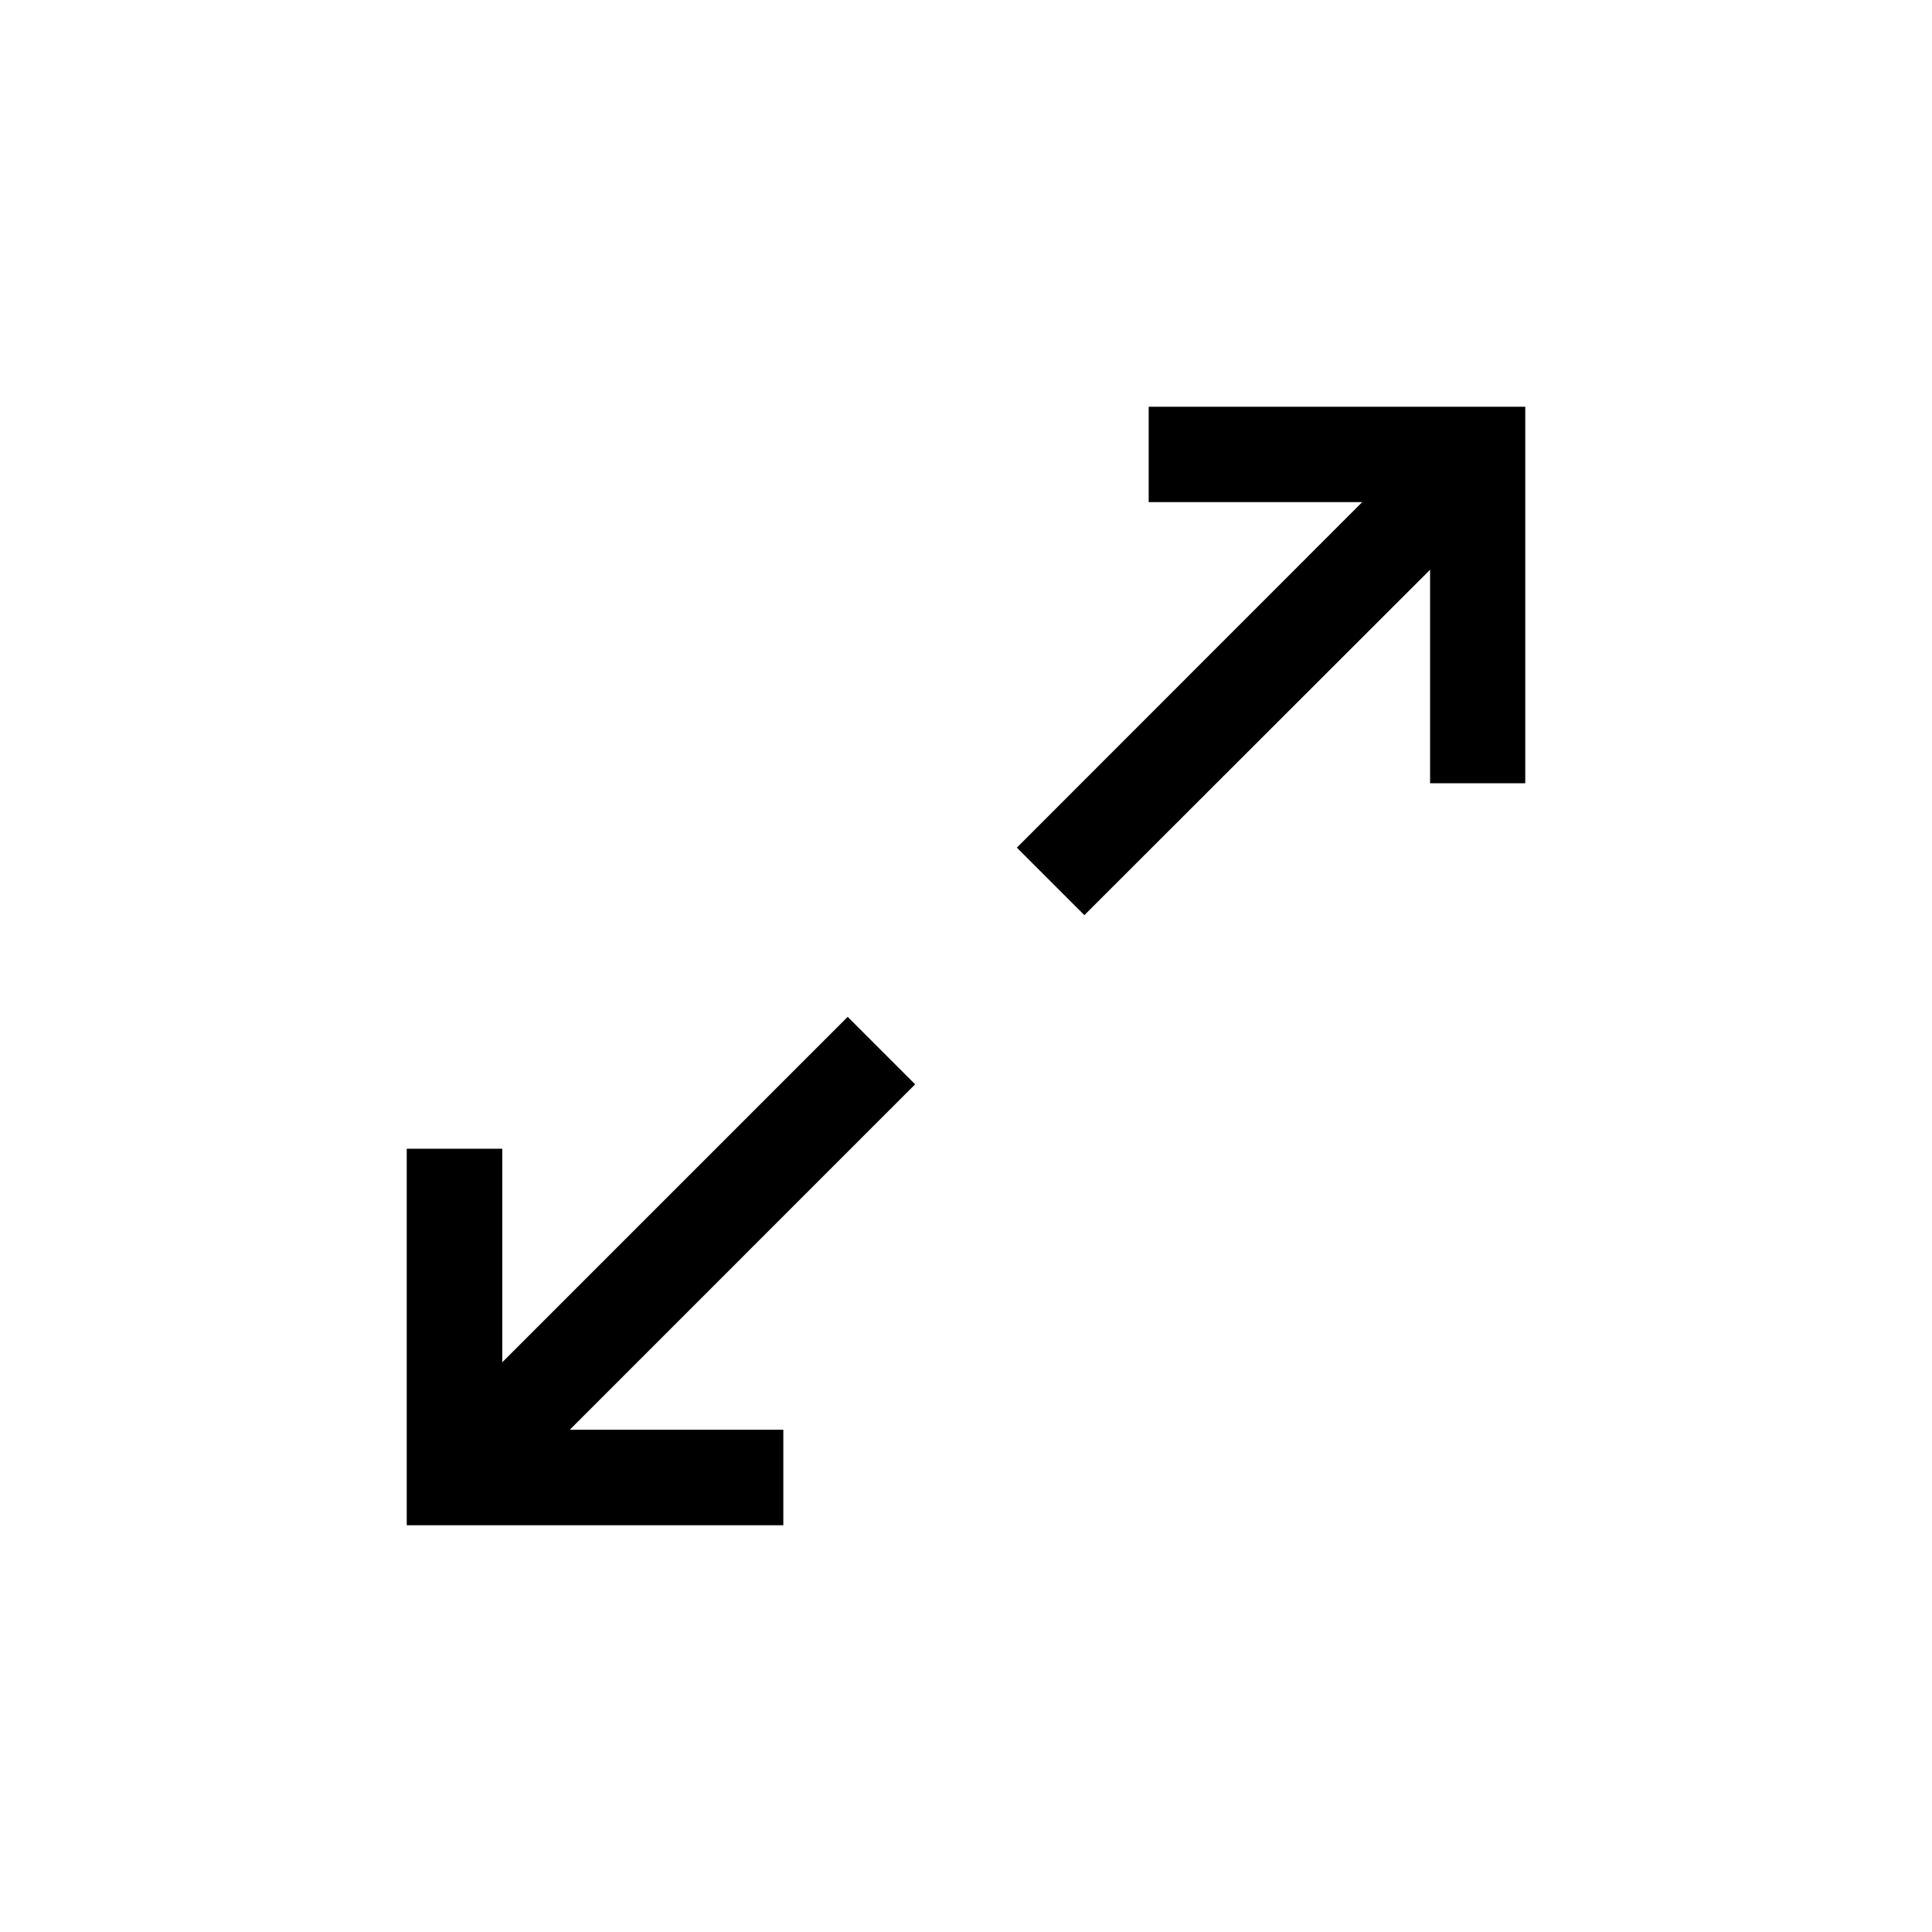 <svg xmlns="http://www.w3.org/2000/svg" width="38" height="38" viewBox="0 0 38 38"><path d="M1.879,18.794v-4.2H0V22H7.407V20.121h-4.2L10,13.327,8.673,12ZM14.593,0V1.876h4.2L12,8.672,13.328,10l6.8-6.794v4.2H22V0Z" transform="translate(8 8)"/></svg>